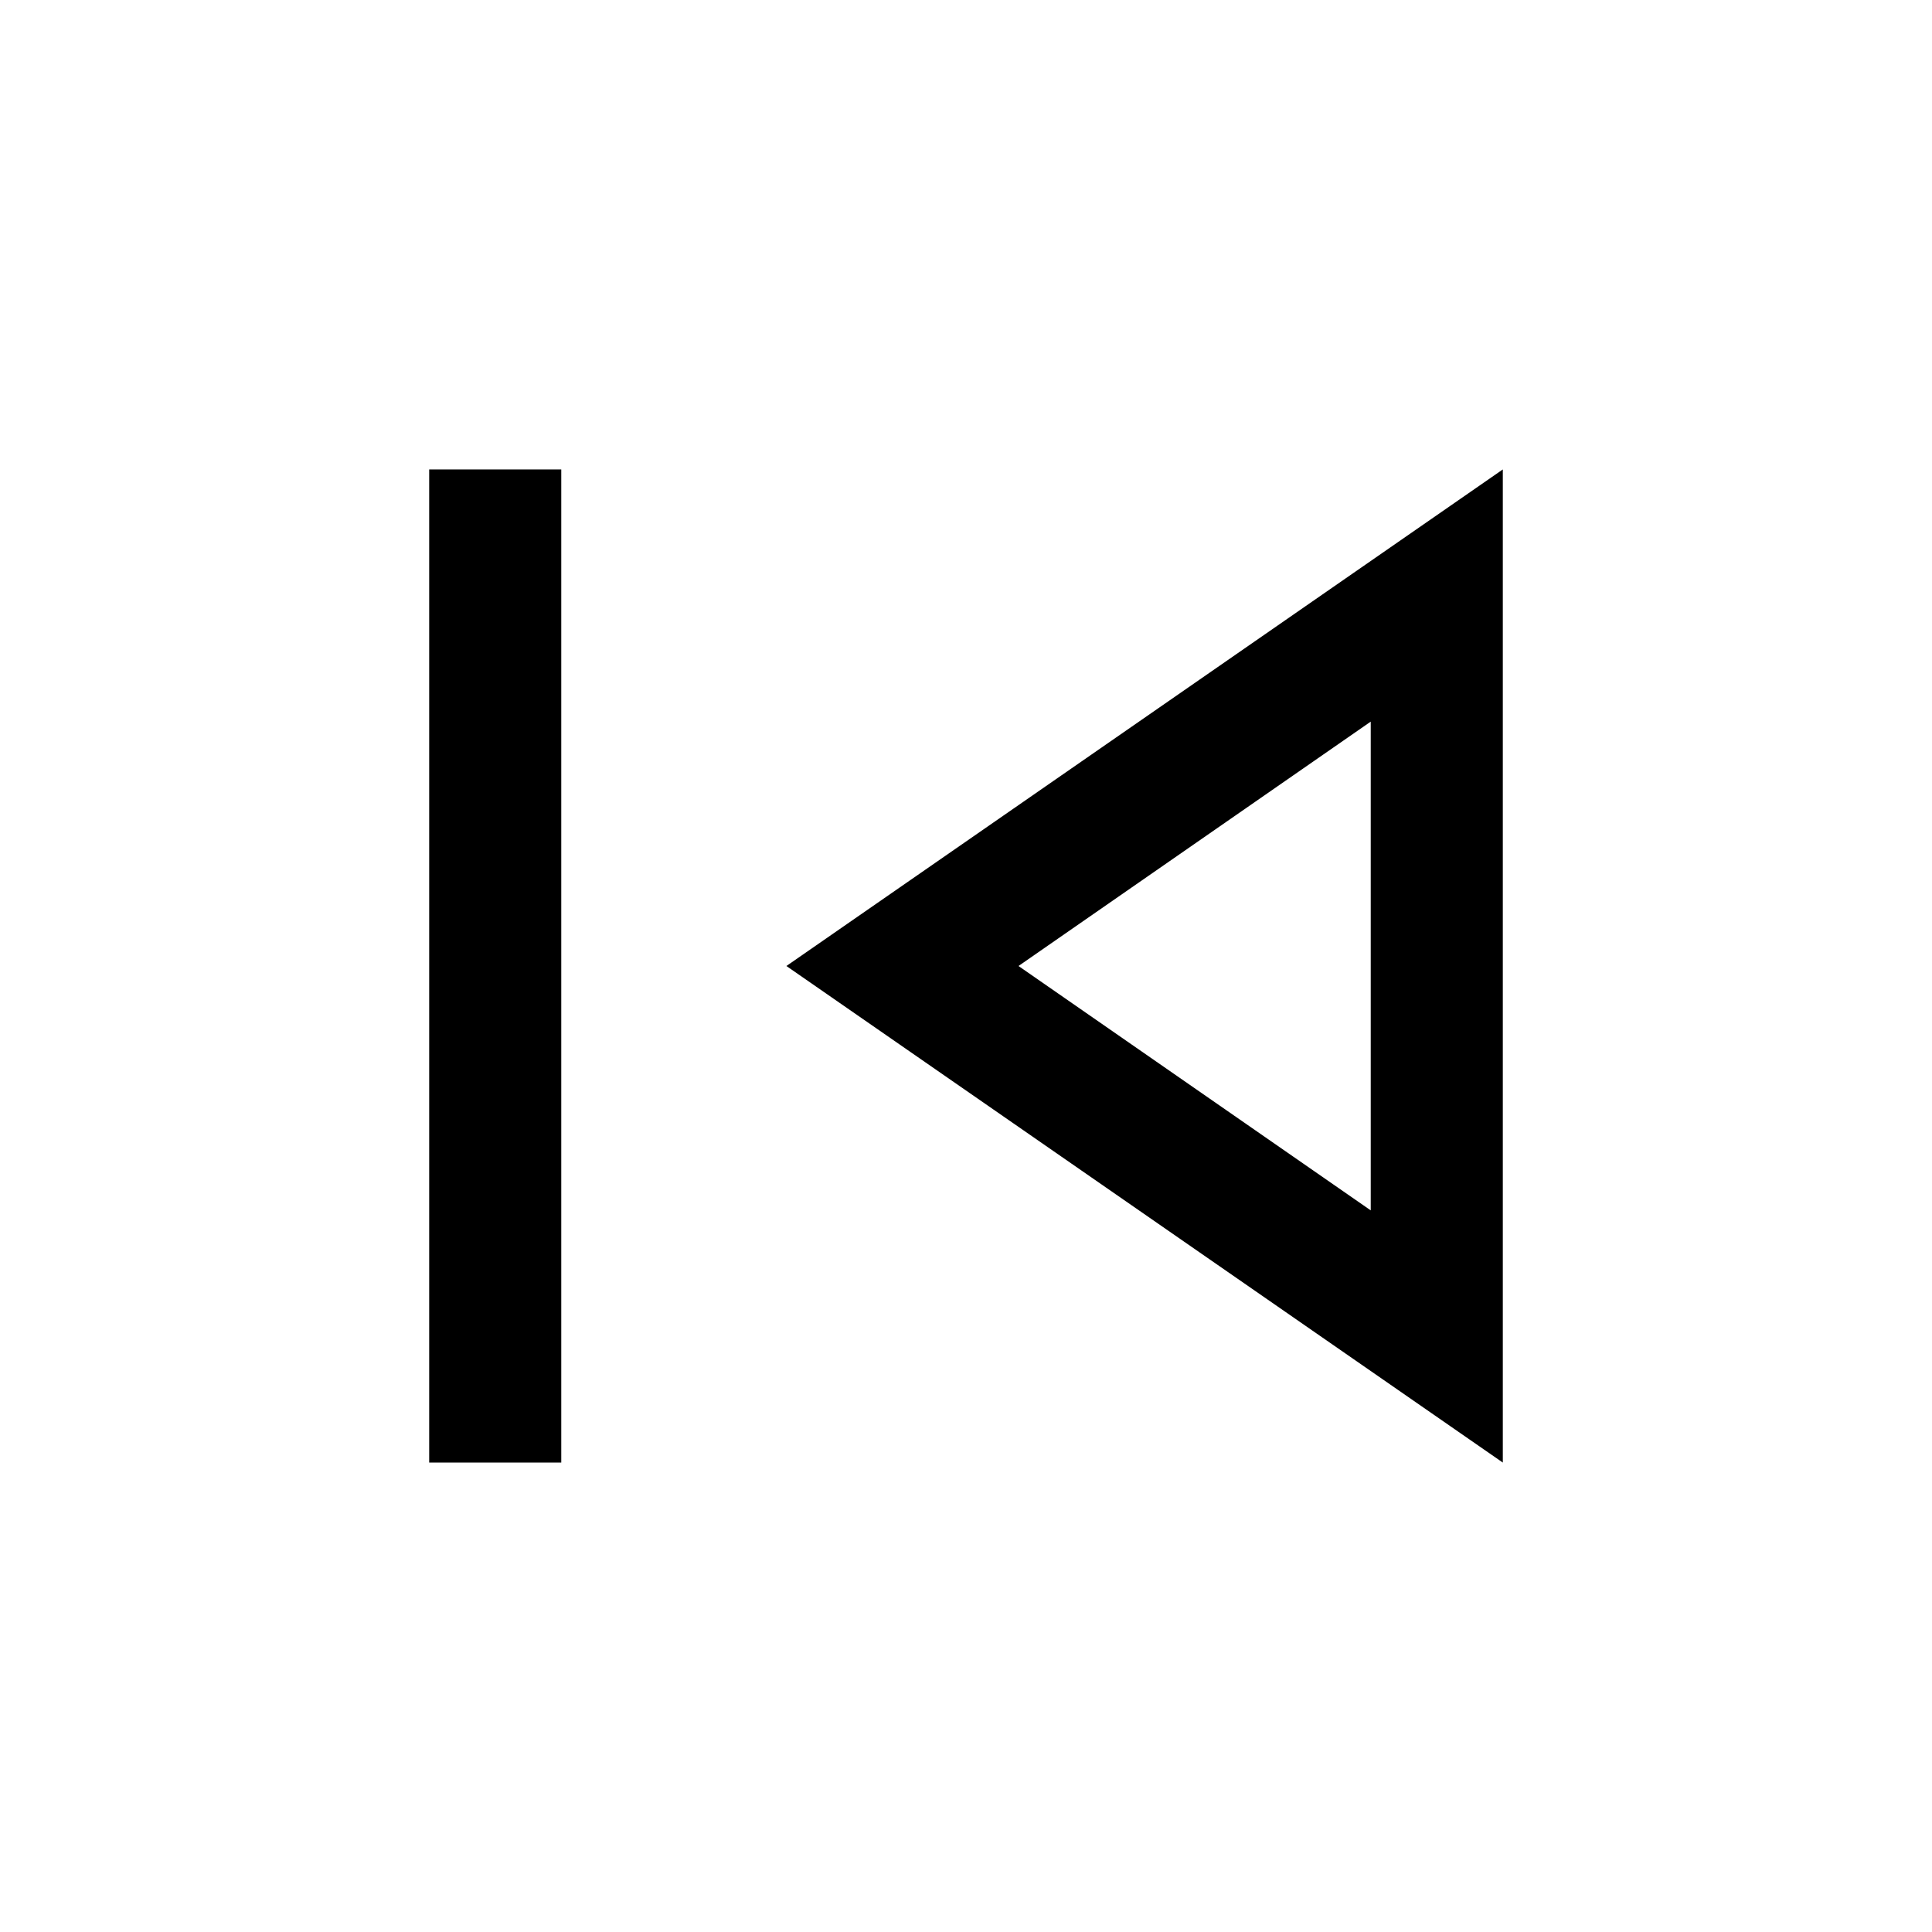 <svg xmlns="http://www.w3.org/2000/svg" height="48" viewBox="0 -960 960 960" width="48"><path d="M213.26-233.26v-493.48h65.63v493.48h-65.63Zm533.48 0L390.76-480l355.98-246.74v493.48ZM681.11-480Zm0 121.43v-242.86L506.09-480l175.02 121.43Z"/></svg>